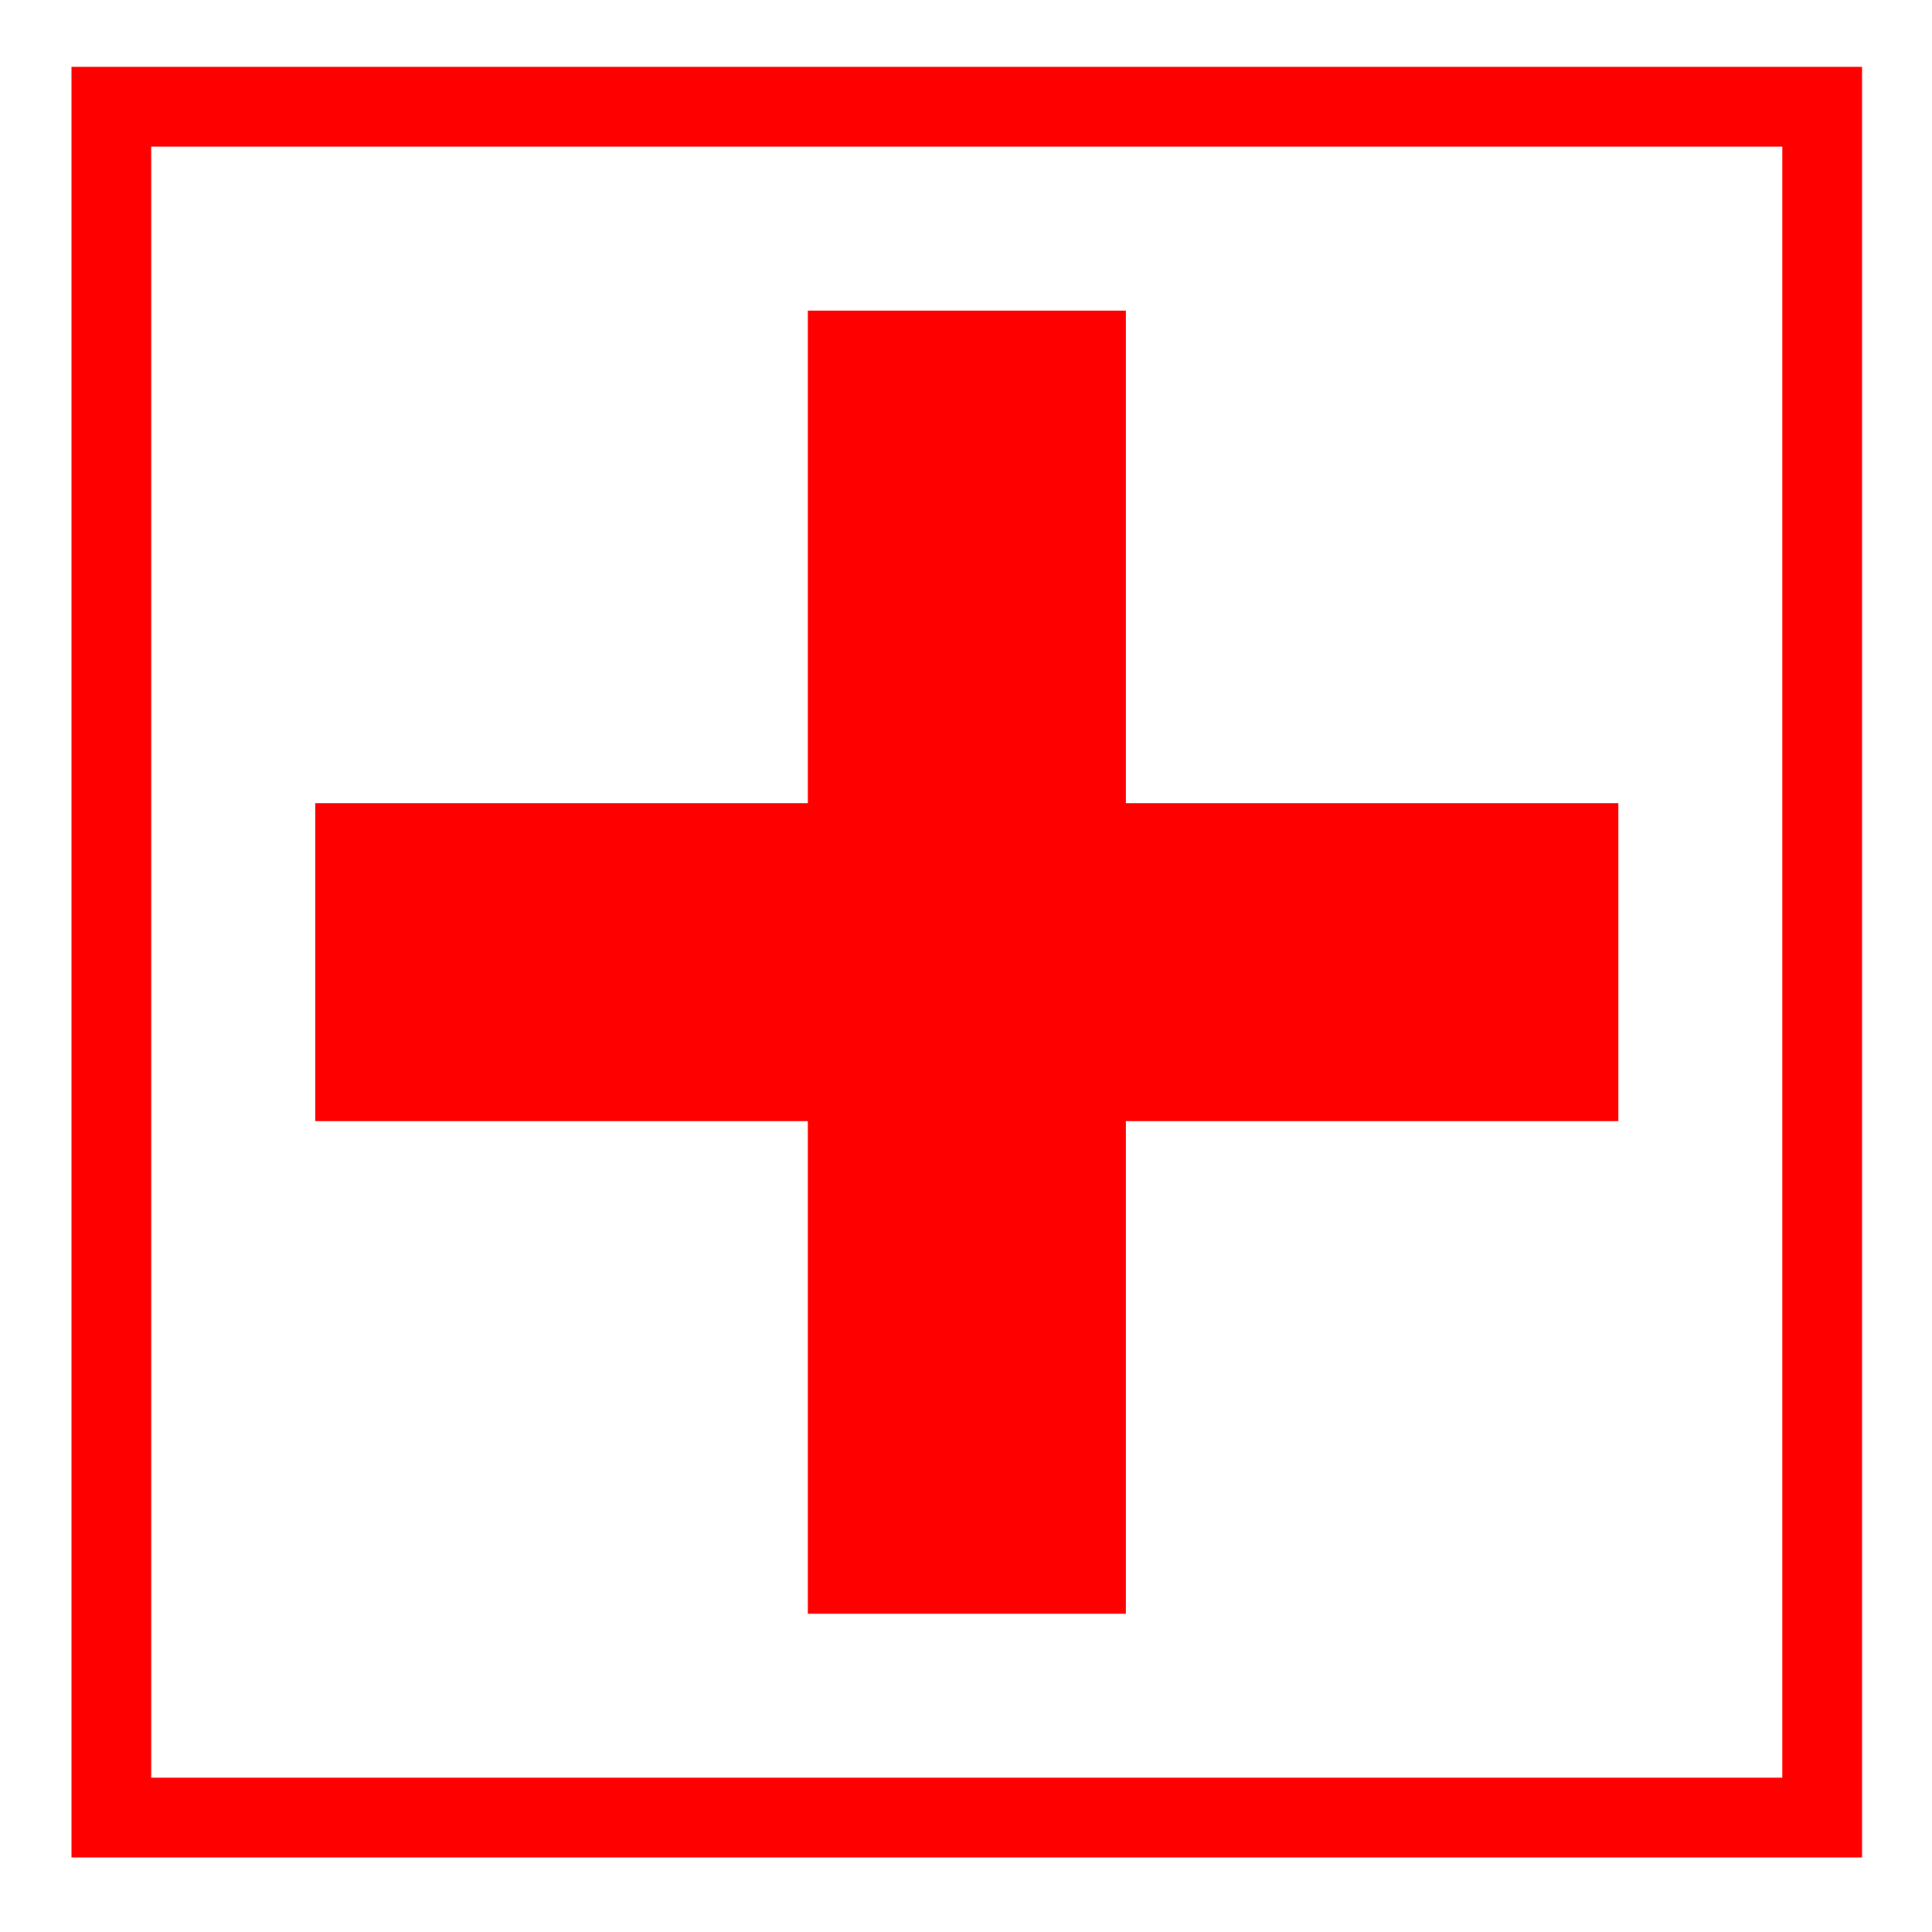 <?xml version="1.0" encoding="UTF-8" standalone="no"?>
<!-- Created with Inkscape (http://www.inkscape.org/) -->

<svg
   xmlns:dc="http://purl.org/dc/elements/1.1/"
   xmlns:cc="http://creativecommons.org/ns#"
   xmlns:rdf="http://www.w3.org/1999/02/22-rdf-syntax-ns#"
   xmlns:svg="http://www.w3.org/2000/svg"
   xmlns="http://www.w3.org/2000/svg"
   xmlns:sodipodi="http://sodipodi.sourceforge.net/DTD/sodipodi-0.dtd"
   xmlns:inkscape="http://www.inkscape.org/namespaces/inkscape"
   width="22"
   height="22"
   id="svg2"
   sodipodi:version="0.32"
   inkscape:version="0.91 r13725"
   version="1.0"
   sodipodi:docname="hospital.svg"
   inkscape:output_extension="org.inkscape.output.svg.inkscape"
   inkscape:export-filename="/home/jeff/navit/icons/png/hospital.png"
   inkscape:export-xdpi="90"
   inkscape:export-ydpi="90">
  <rect width="100%" height="100%" fill="#333333" stroke="none"/>
  <defs
     id="defs4">
    <inkscape:perspective
       sodipodi:type="inkscape:persp3d"
       inkscape:vp_x="0 : 526.18109 : 1"
       inkscape:vp_y="0 : 1000 : 0"
       inkscape:vp_z="744.09448 : 526.18109 : 1"
       inkscape:persp3d-origin="372.04724 : 350.78739 : 1"
       id="perspective10" />
  </defs>
  <sodipodi:namedview
     id="base"
     pagecolor="#f4ca00"
     bordercolor="#666666"
     borderopacity="1.0"
     inkscape:pageopacity="1"
     inkscape:pageshadow="2"
     inkscape:zoom="3.959798"
     inkscape:cx="65.278252"
     inkscape:cy="46.424636"
     inkscape:document-units="px"
     inkscape:current-layer="layer1"
     showgrid="true"
     inkscape:window-width="1440"
     inkscape:window-height="874"
     inkscape:window-x="0"
     inkscape:window-y="0"
     inkscape:window-maximized="1">
    <inkscape:grid
       type="xygrid"
       id="grid2380"
       visible="true"
       enabled="true" />
  </sodipodi:namedview>
  <g
     inkscape:label="Calque 1"
     inkscape:groupmode="layer"
     id="layer1"
     transform="translate(0,78)">
    <g
       id="g4581"
       transform="matrix(0.207,0,0,0.207,0.814,-61.418)">
      <path
         inkscape:connector-curvature="0"
         id="rect2382-6"
         d="m -1.75,-76.079 c 0,33.371 0,66.742 0,100.113 34.038,0 68.076,0 102.113,0 0,-34.038 0,-68.076 0,-102.113 -34.038,0 -68.076,0 -102.113,0 l 0,1 0,1 z"
         style="display:inline;overflow:visible;visibility:visible;opacity:1;fill:#ffffff;fill-opacity:1;fill-rule:evenodd;stroke:#ffffff;stroke-width:4.386;stroke-linecap:round;stroke-linejoin:miter;stroke-miterlimit:4;stroke-dasharray:none;stroke-dashoffset:0;stroke-opacity:1;marker:none;marker-start:none;marker-mid:none;marker-end:none;enable-background:accumulate" />
      <rect
         y="-74.235"
         x="2.193"
         height="94.114"
         width="94.114"
         id="rect2382"
         style="display:inline;overflow:visible;visibility:visible;opacity:1;fill:#ffffff;fill-opacity:1;fill-rule:evenodd;stroke:#ff0000;stroke-width:4.386;stroke-linecap:round;stroke-linejoin:miter;stroke-miterlimit:4;stroke-dasharray:none;stroke-dashoffset:0;stroke-opacity:1;marker:none;marker-start:none;marker-mid:none;marker-end:none;enable-background:accumulate" />
      <g
         transform="matrix(4.463,0,0,4.463,-2.593,-76.409)"
         id="g2457">
        <rect
           style="display:inline;overflow:visible;visibility:visible;opacity:1;fill:#ff0000;fill-opacity:1;fill-rule:evenodd;stroke:none;stroke-width:0.5;stroke-linecap:round;stroke-linejoin:miter;stroke-miterlimit:4;stroke-dasharray:none;stroke-dashoffset:0;stroke-opacity:1;marker:none;marker-start:none;marker-mid:none;marker-end:none;enable-background:accumulate"
           id="rect3195"
           width="3.92"
           height="16.062"
           x="9.657"
           y="3" />
        <rect
           style="display:inline;overflow:visible;visibility:visible;opacity:1;fill:#ff0000;fill-opacity:1;fill-rule:evenodd;stroke:none;stroke-width:0.5;stroke-linecap:round;stroke-linejoin:miter;stroke-miterlimit:4;stroke-dasharray:none;stroke-dashoffset:0;stroke-opacity:1;marker:none;marker-start:none;marker-mid:none;marker-end:none;enable-background:accumulate"
           id="rect2455"
           width="3.92"
           height="16.062"
           x="9.071"
           y="-19.648"
           transform="matrix(0,1,-1,0,0,0)" />
      </g>
    </g>
  </g>
</svg>
